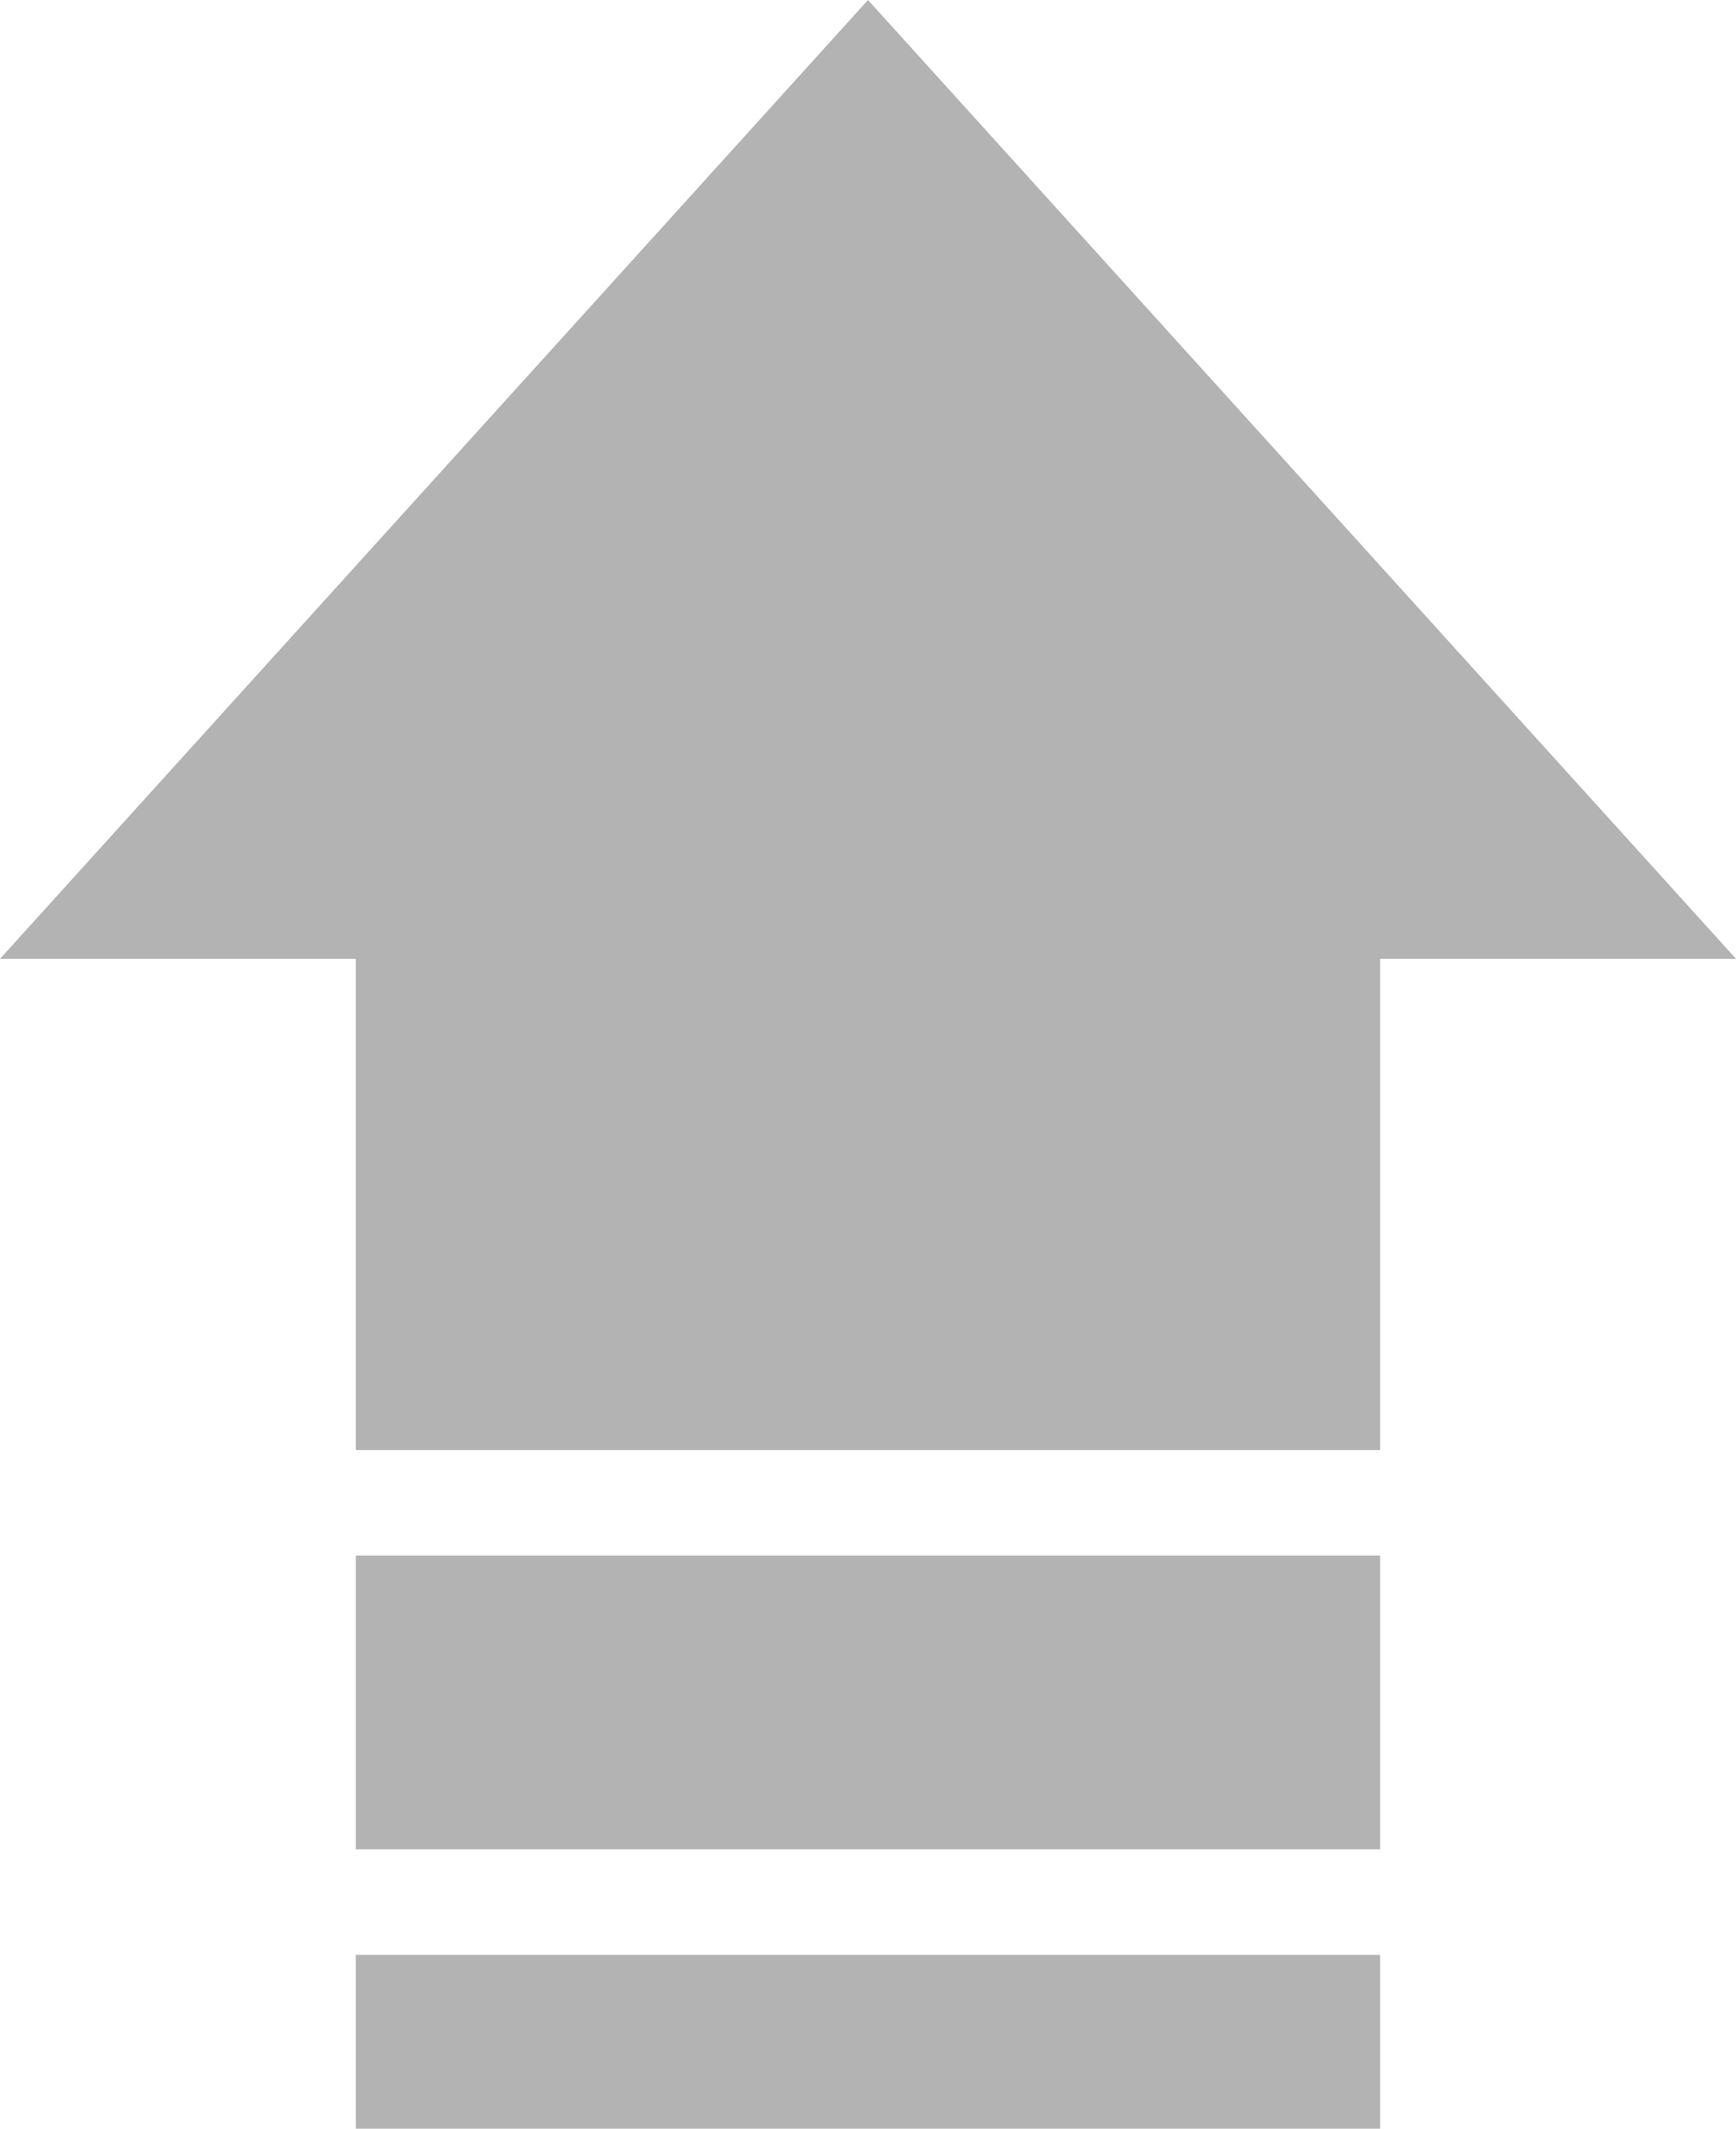<?xml version="1.0" encoding="utf-8"?>
<!-- Generator: Adobe Illustrator 16.0.0, SVG Export Plug-In . SVG Version: 6.00 Build 0)  -->
<!DOCTYPE svg PUBLIC "-//W3C//DTD SVG 1.1//EN" "http://www.w3.org/Graphics/SVG/1.1/DTD/svg11.dtd">
<svg version="1.1" id="Layer_1" xmlns="http://www.w3.org/2000/svg" xmlns:xlink="http://www.w3.org/1999/xlink" x="0px" y="0px"
	 width="58.016px" height="71.098px" viewBox="0 0 58.016 71.098" enable-background="new 0 0 58.016 71.098" xml:space="preserve">
<g opacity="0.3">
	<rect x="11.891" y="51.953" width="34.232" height="9.811"/>
	<rect x="11.891" y="65.289" width="34.232" height="5.809"/>
	<polygon points="58.017,32.023 29.008,0 0,32.023 11.891,32.023 11.891,48.428 46.123,48.428 46.123,32.023 	"/>
</g>
</svg>
